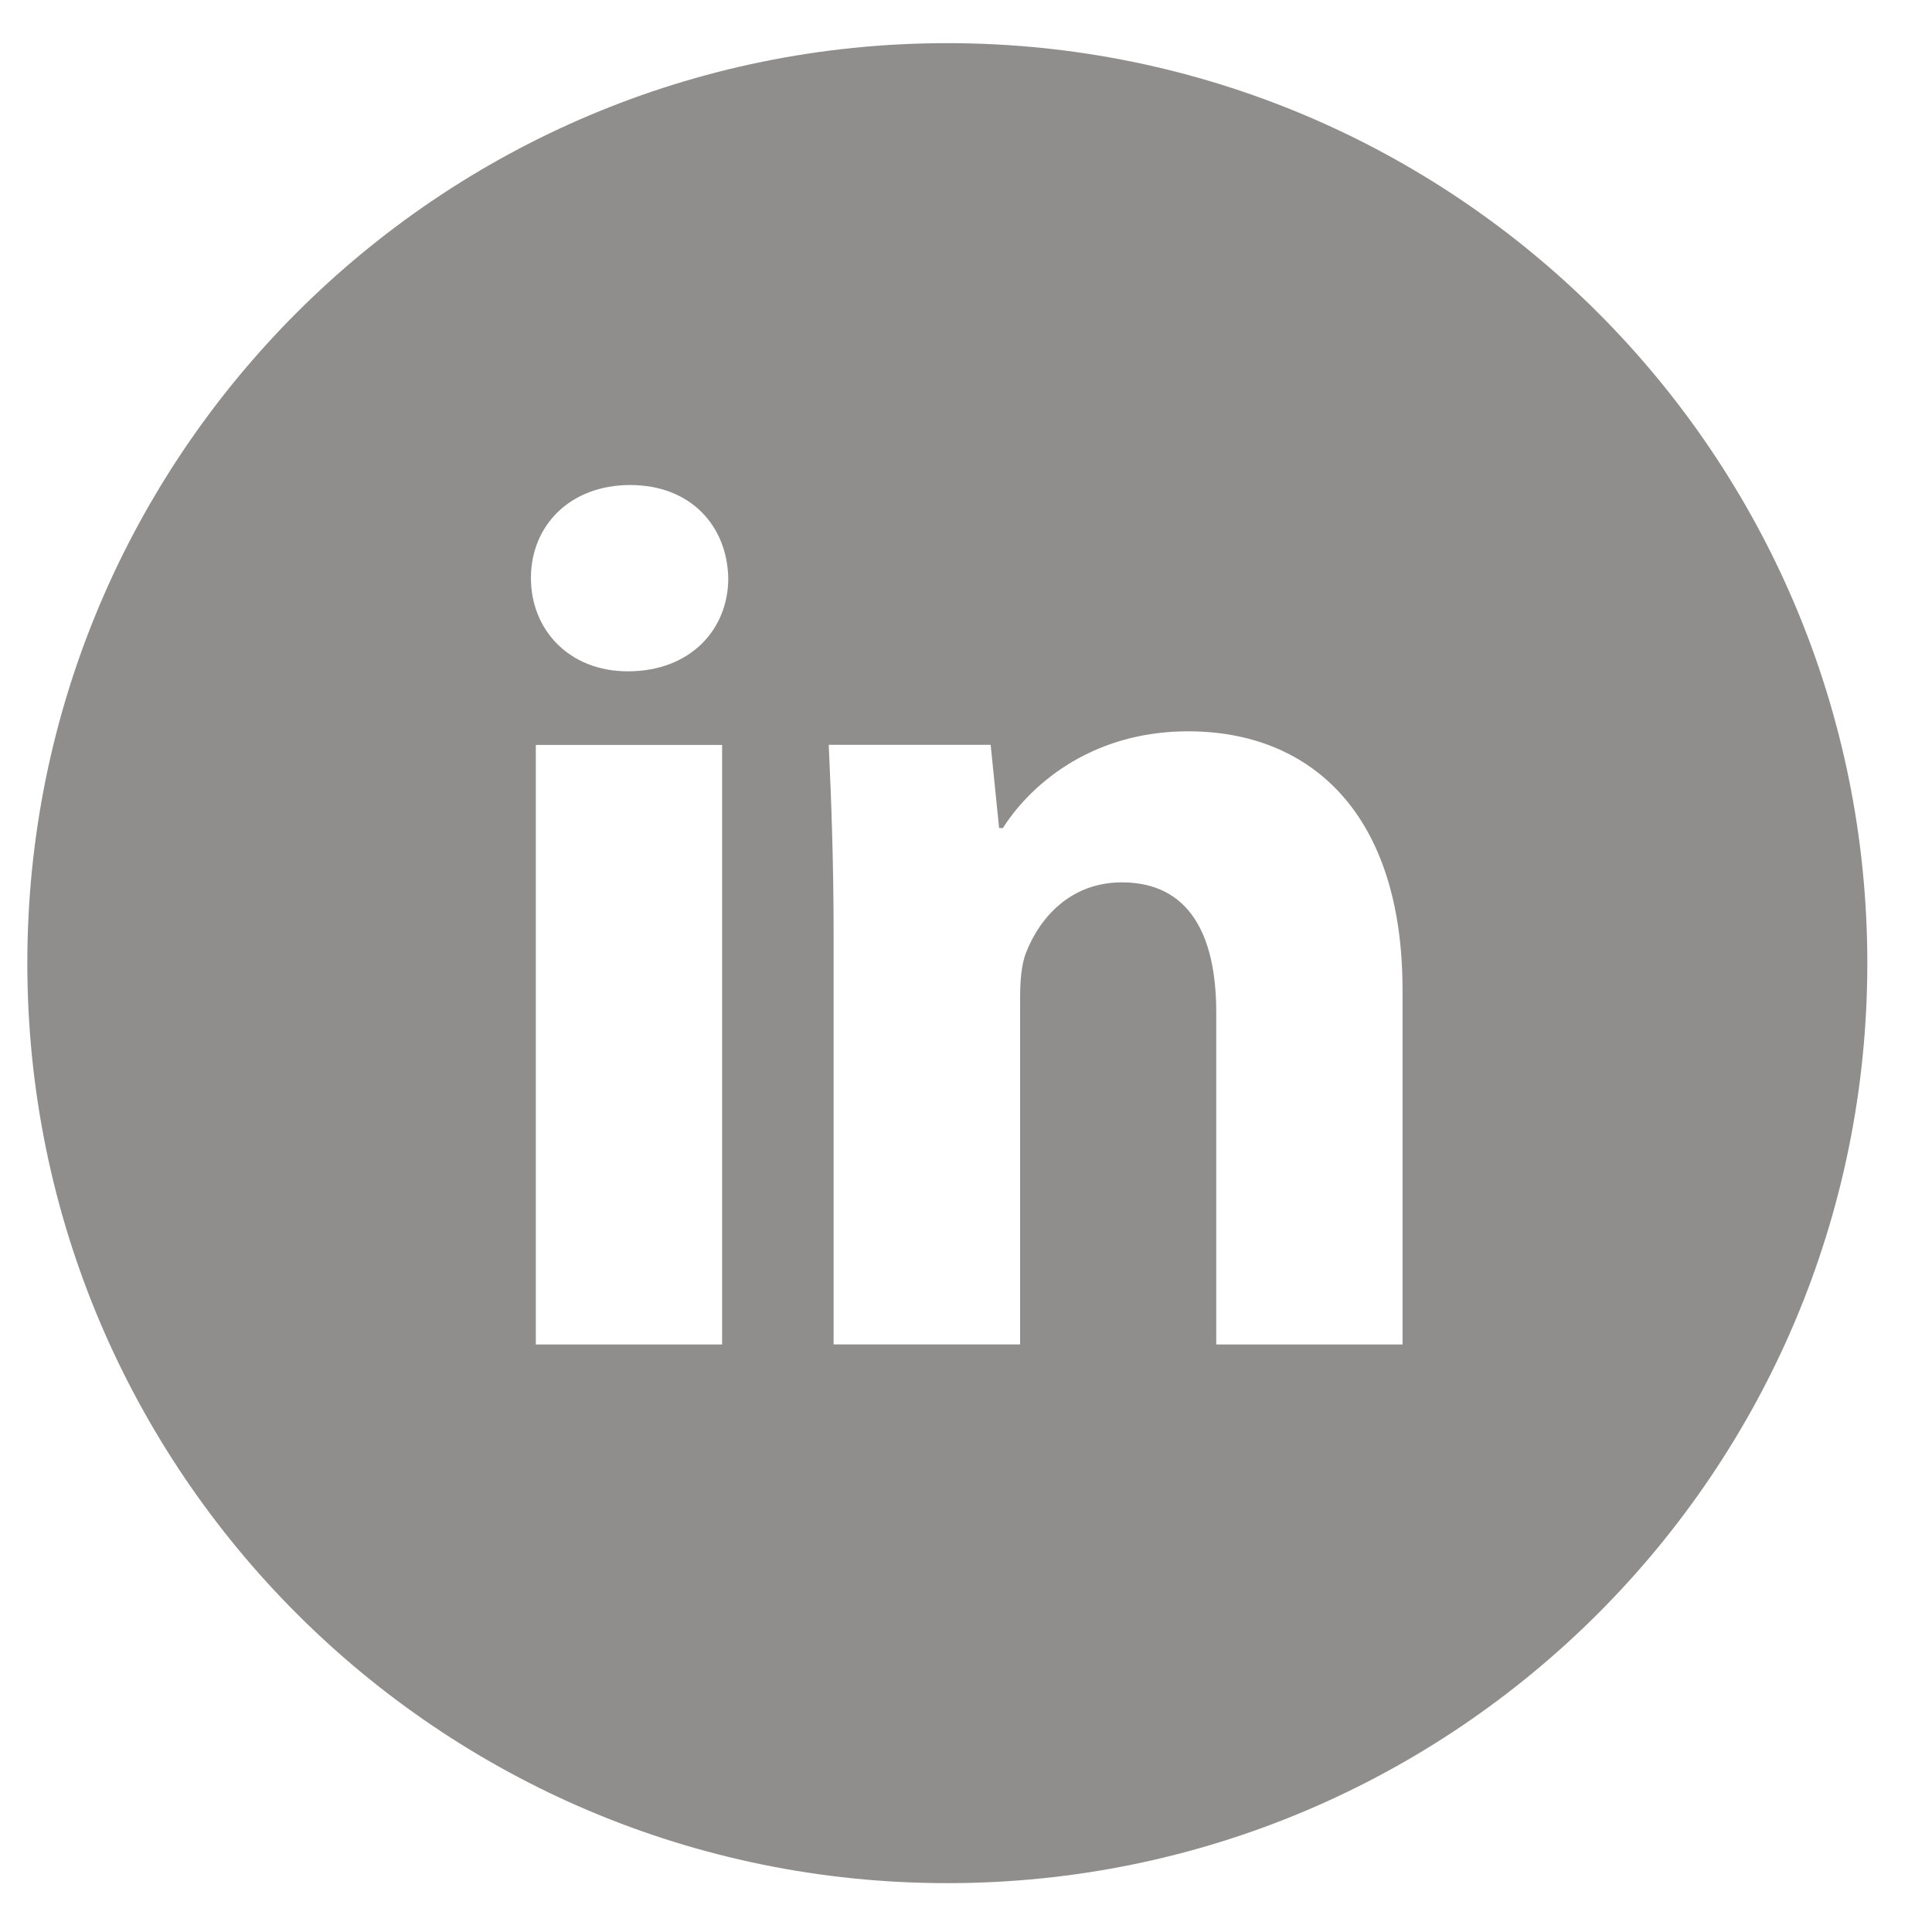 <svg width="21" height="21" viewBox="0 0 21 21" fill="none" xmlns="http://www.w3.org/2000/svg">
<path d="M10.297 0.469C4.774 0.469 0.297 4.946 0.297 10.469C0.297 15.992 4.774 20.469 10.297 20.469C15.82 20.469 20.297 15.992 20.297 10.469C20.297 4.946 15.82 0.469 10.297 0.469ZM7.849 14.614H5.824V8.097H7.849V14.614ZM6.824 7.297C6.184 7.297 5.771 6.844 5.771 6.283C5.771 5.711 6.197 5.272 6.85 5.272C7.503 5.272 7.903 5.711 7.916 6.283C7.916 6.844 7.503 7.297 6.824 7.297ZM15.245 14.614H13.22V11.002C13.22 10.162 12.926 9.591 12.194 9.591C11.634 9.591 11.302 9.977 11.155 10.349C11.101 10.481 11.088 10.669 11.088 10.855V14.613H9.061V10.175C9.061 9.361 9.035 8.681 9.008 8.096H10.768L10.86 9.001H10.901C11.168 8.576 11.821 7.949 12.914 7.949C14.246 7.949 15.245 8.842 15.245 10.76V14.614Z" fill="#201F1B" fill-opacity="0.5"/>
</svg>
